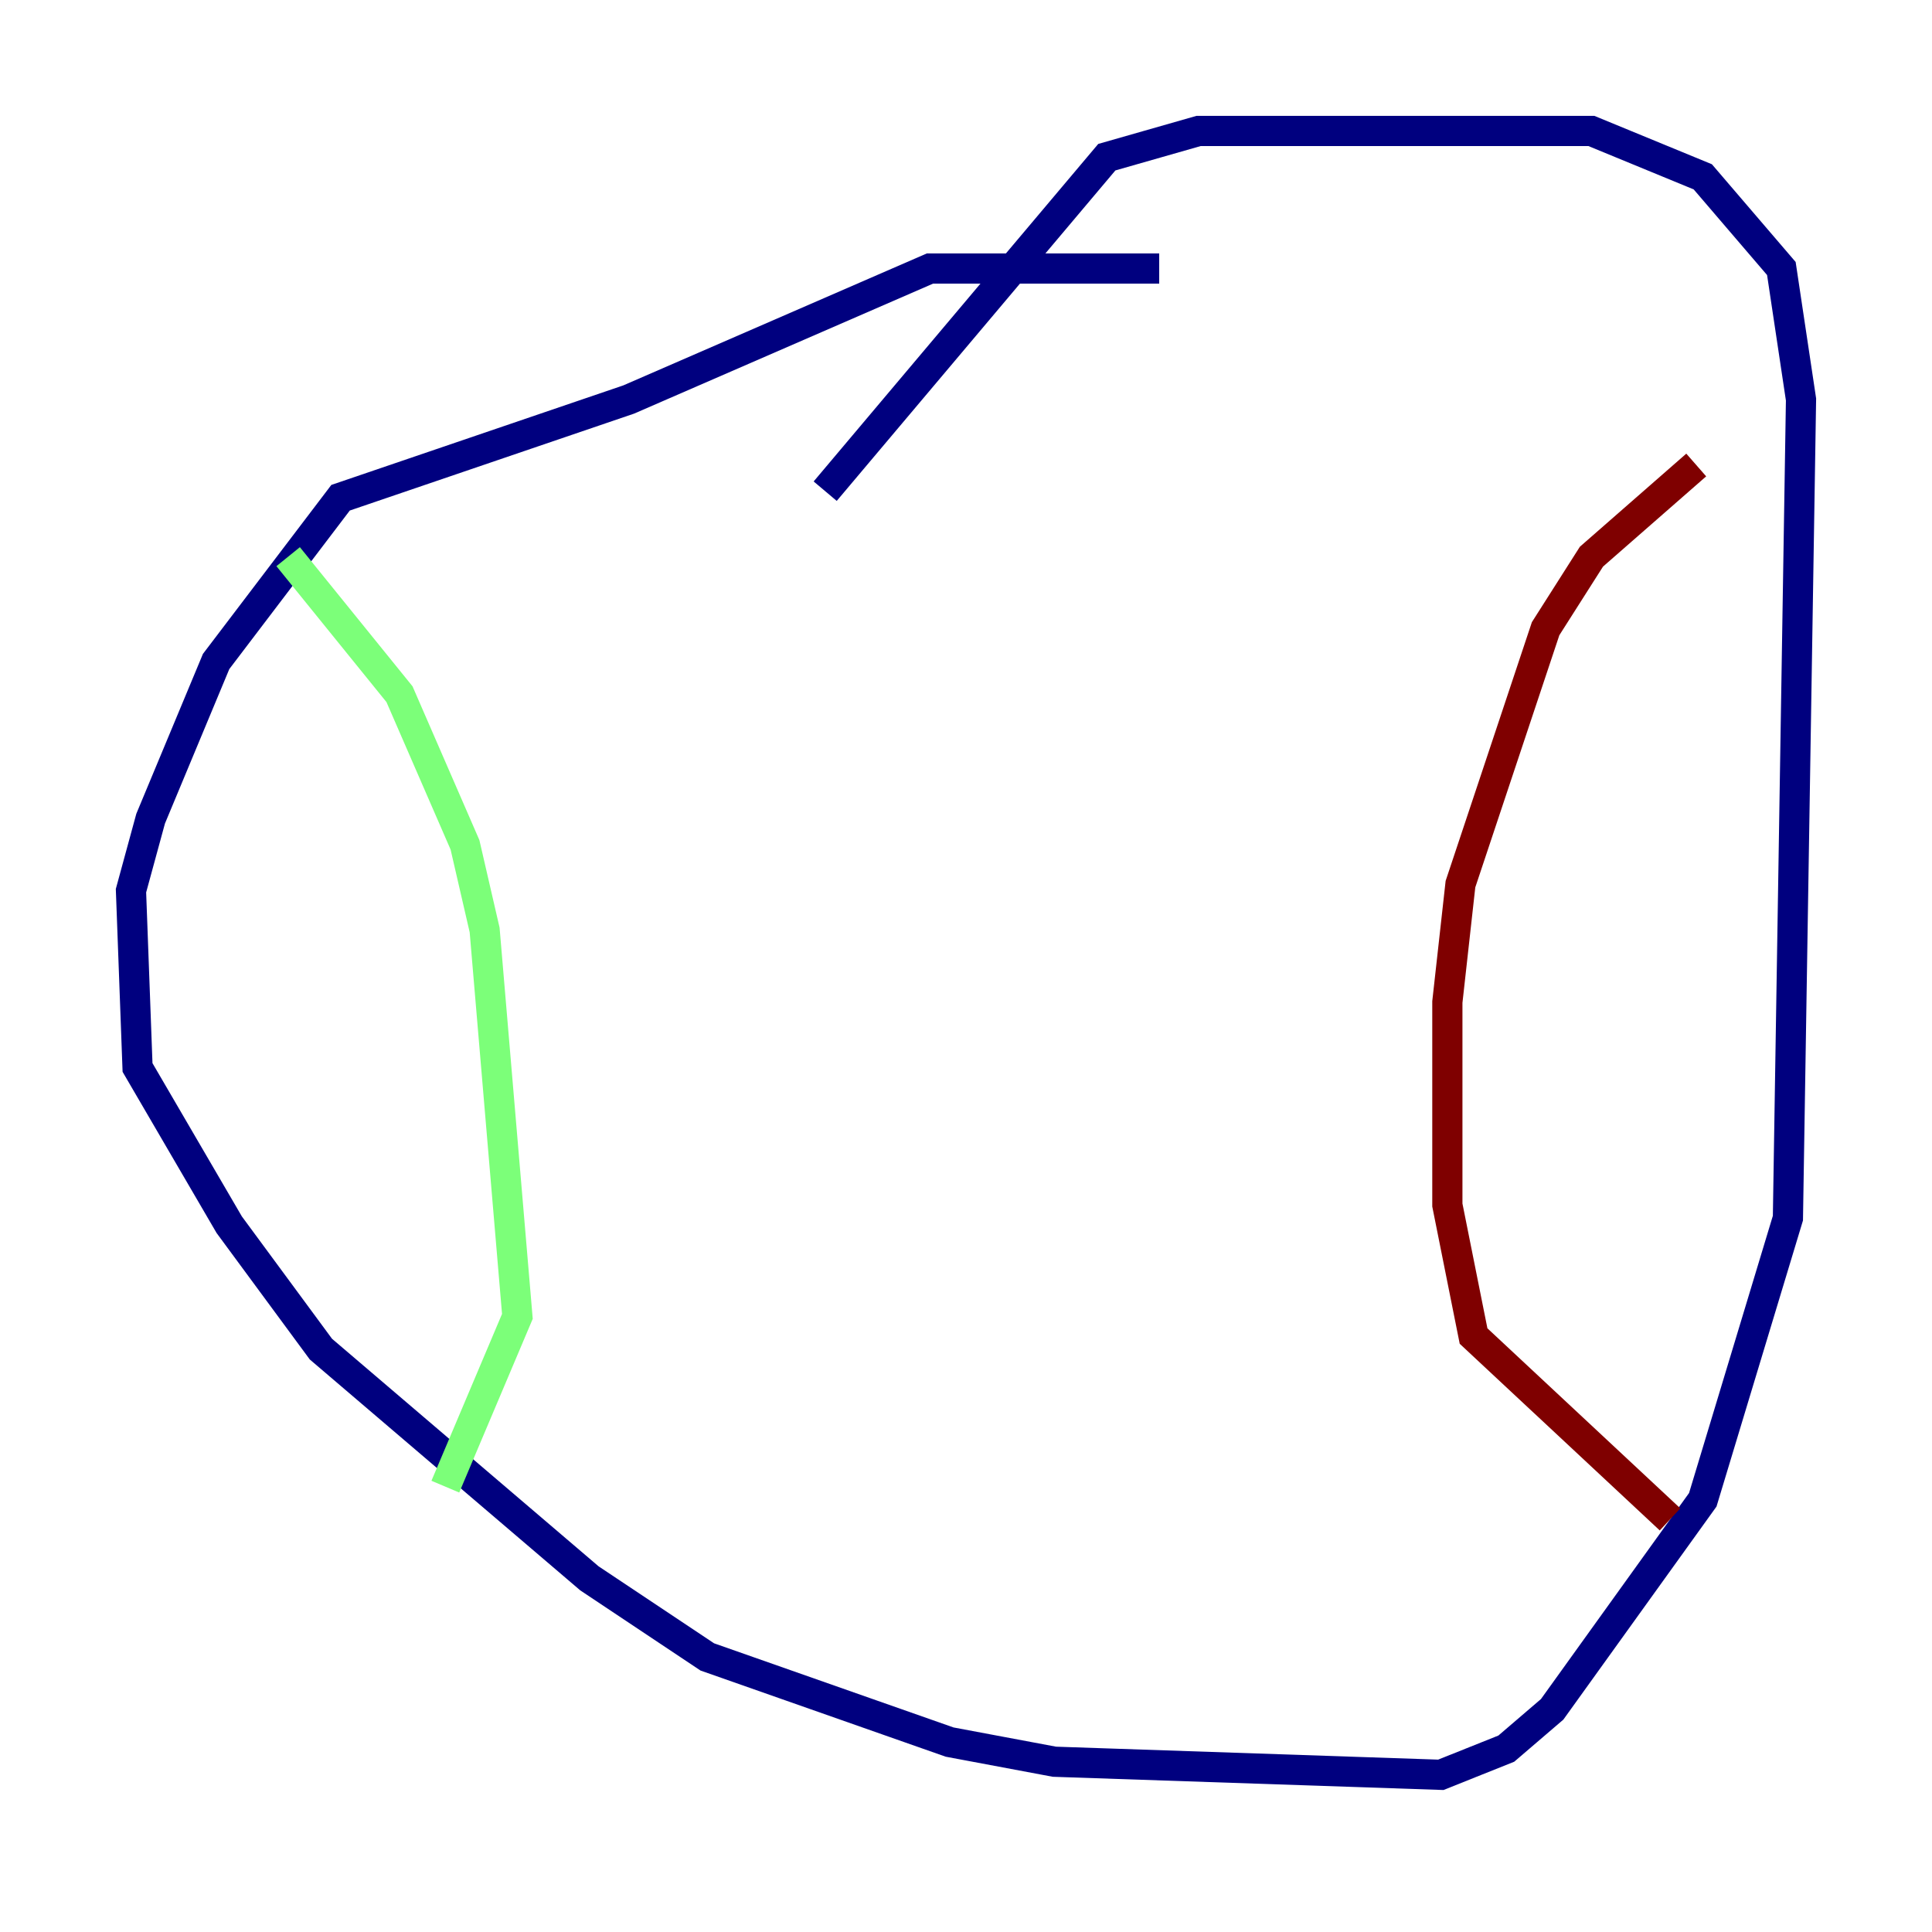 <?xml version="1.0" encoding="utf-8" ?>
<svg baseProfile="tiny" height="128" version="1.2" viewBox="0,0,128,128" width="128" xmlns="http://www.w3.org/2000/svg" xmlns:ev="http://www.w3.org/2001/xml-events" xmlns:xlink="http://www.w3.org/1999/xlink"><defs /><polyline fill="none" points="76.8,17.79 61.614,17.79 41.654,26.468 22.563,32.976 14.319,43.824 9.98,54.237 8.678,59.01 9.112,70.725 15.186,81.139 21.261,89.383 39.051,104.57 46.861,109.776 62.915,115.417 69.858,116.719 95.458,117.586 99.797,115.851 102.834,113.248 112.814,99.363 118.454,80.705 119.322,26.468 118.02,17.79 112.814,11.715 105.437,8.678 79.403,8.678 73.329,10.414 54.671,32.542" stroke="#00007f" stroke-width="2" /><polyline fill="none" points="19.091,36.881 26.468,45.993 30.807,55.973 32.108,61.614 34.278,87.214 29.505,98.495" stroke="#7cff79" stroke-width="2" /><polyline fill="none" points="112.38,30.807 105.437,36.881 102.4,41.654 96.759,58.576 95.891,66.386 95.891,79.837 97.627,88.515 110.644,100.664" stroke="#7f0000" stroke-width="2" /></svg>